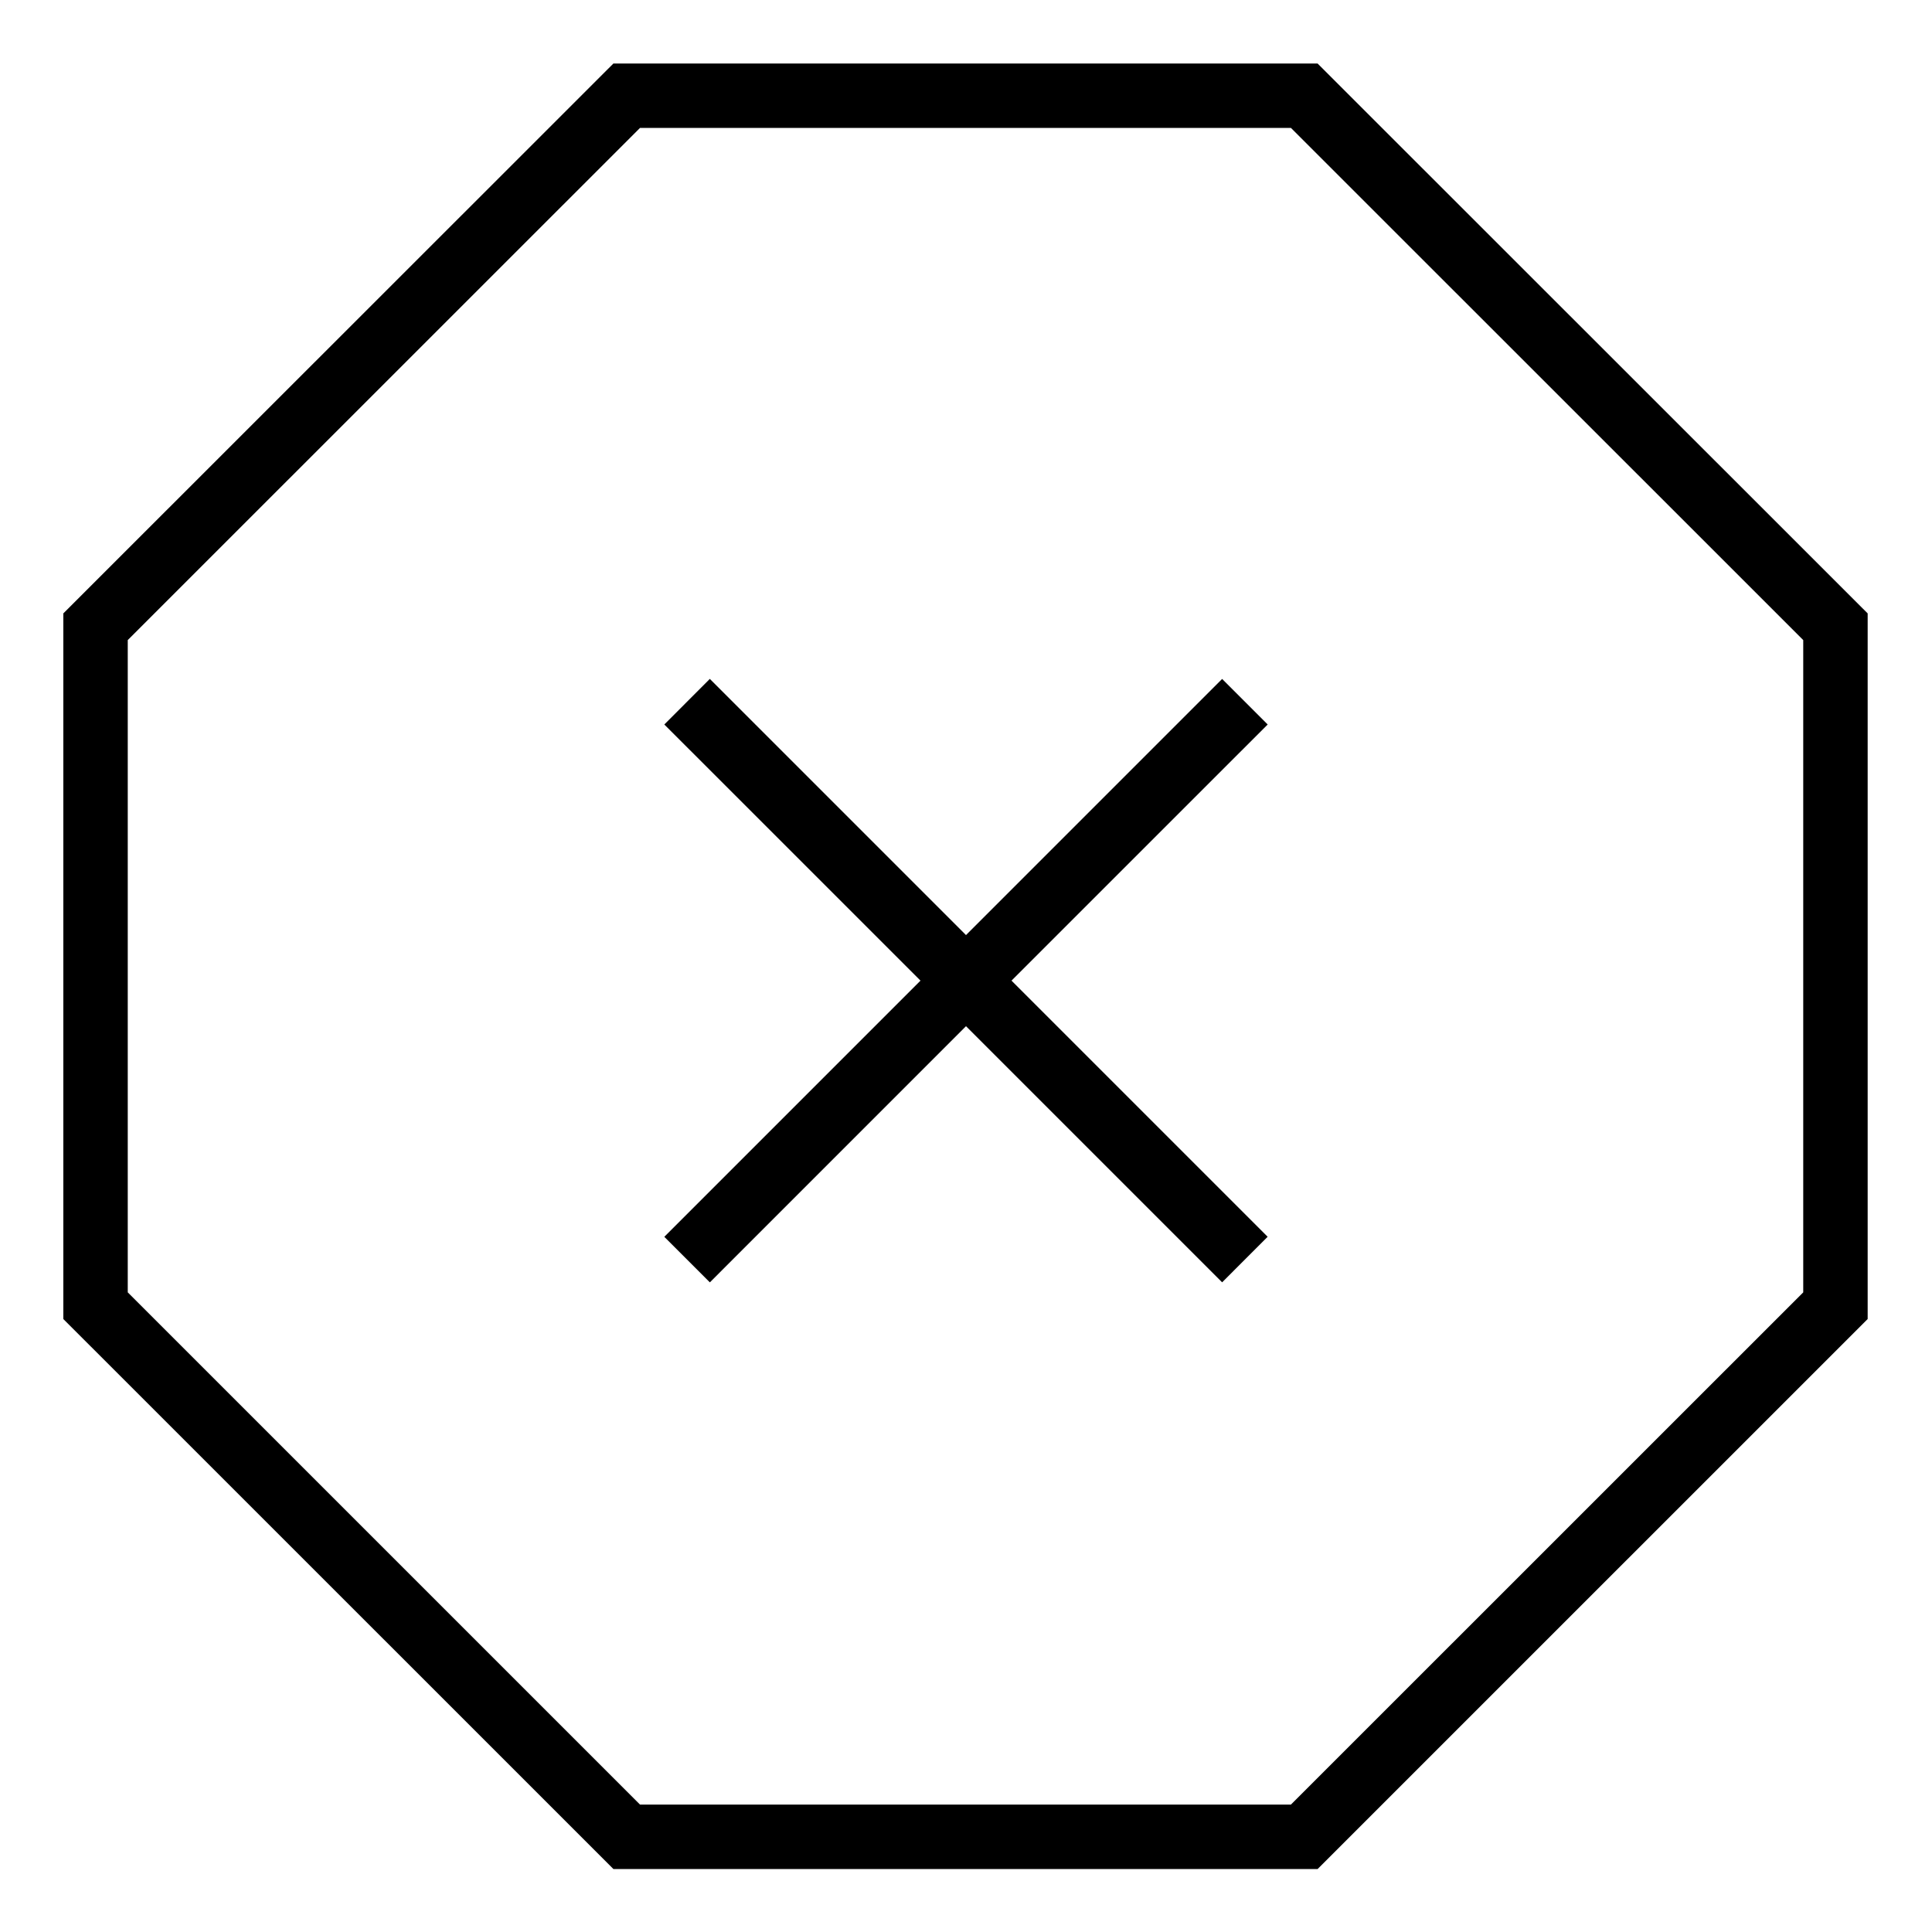 <?xml version="1.0" encoding="iso-8859-1"?>
<!-- Generator: Adobe Illustrator 16.0.2, SVG Export Plug-In . SVG Version: 6.00 Build 0)  -->
<!DOCTYPE svg PUBLIC "-//W3C//DTD SVG 1.1//EN" "http://www.w3.org/Graphics/SVG/1.1/DTD/svg11.dtd">
<svg version="1.1" id="Layer_73" xmlns="http://www.w3.org/2000/svg" xmlns:xlink="http://www.w3.org/1999/xlink" x="0px" y="0px"
	 width="40px" height="40px" viewBox="0 0 40 40" style="enable-background:new 0 0 40 40;" xml:space="preserve">
<g>
	<g>
		<path d="M27.279,1.315H12.7L1.311,12.7v14.609L12.7,38.696h14.58l11.388-11.387V12.7L27.279,1.315z M37.334,26.757L26.727,37.362
			H13.251L2.645,26.757V13.252L13.251,2.648h13.476l10.607,10.604V26.757z M25.303,14.057L20,19.36l-5.304-5.304L13.754,15
			l5.304,5.303l-5.304,5.304l0.943,0.943L20,21.246l5.303,5.303l0.942-0.943l-5.303-5.303L26.246,15L25.303,14.057z"/>
	</g>
</g>
</svg>
